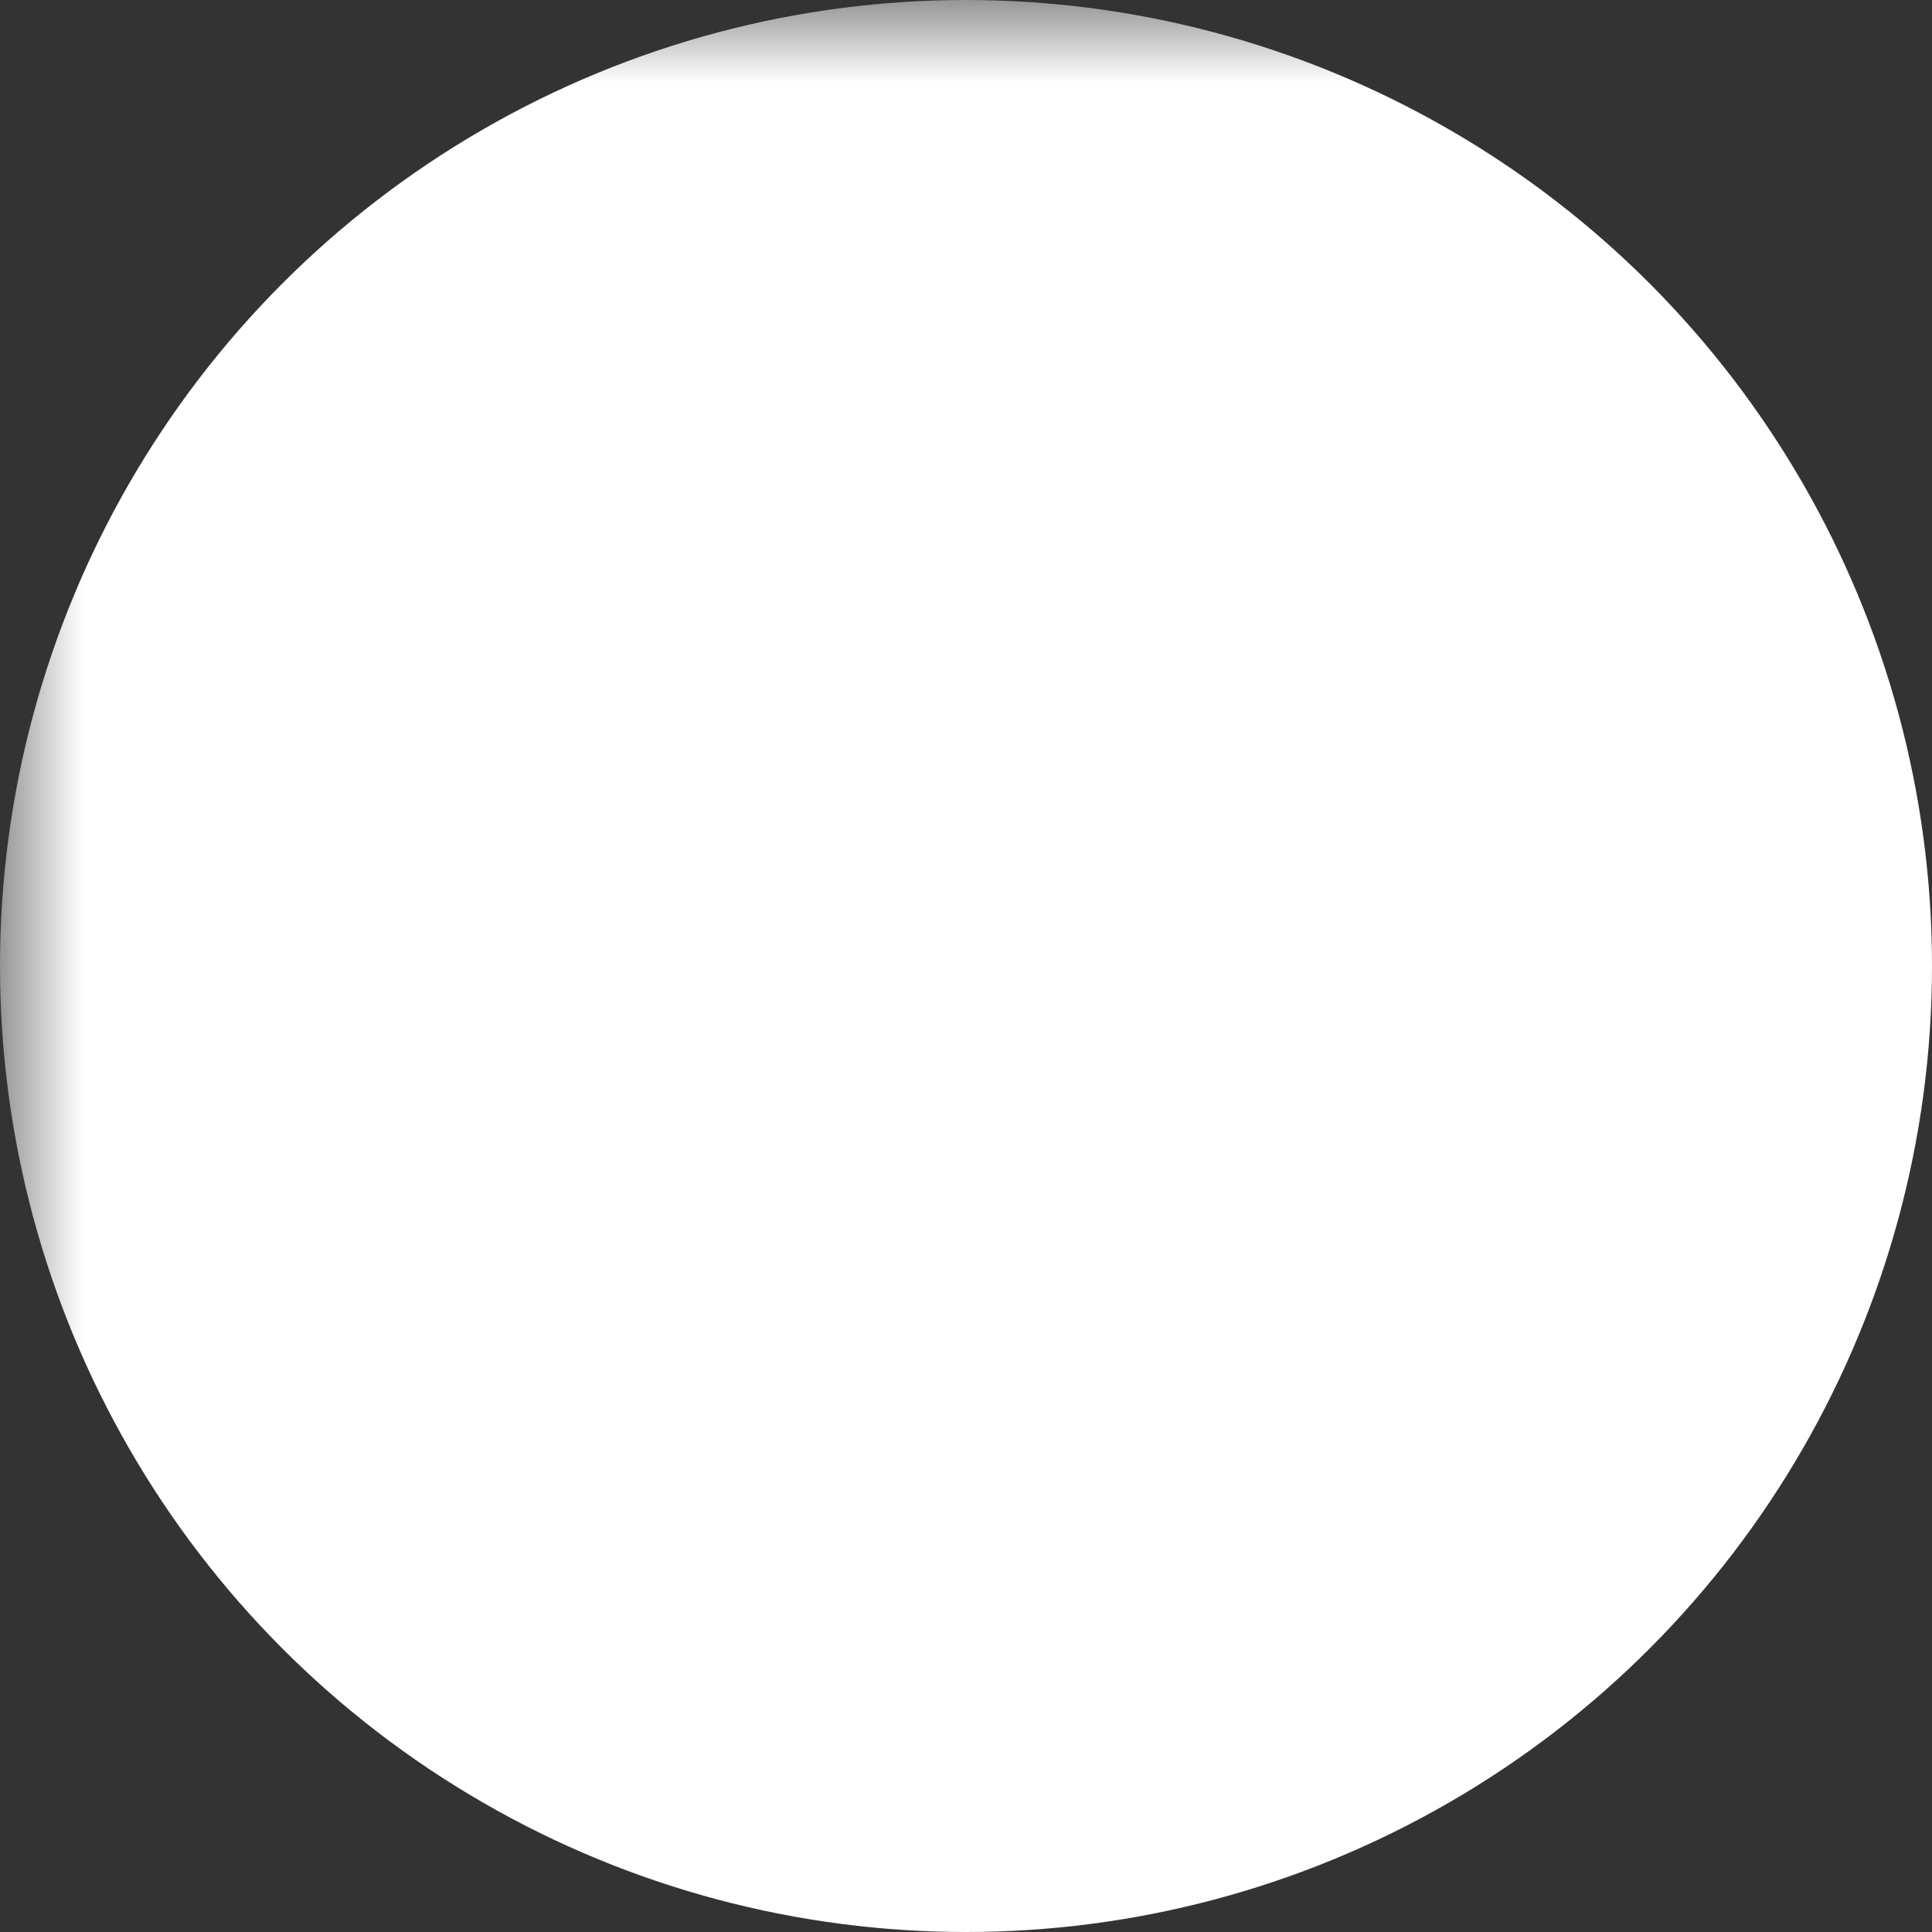 <svg width="12px" height="12px" viewBox="0 0 12 12" xmlns="http://www.w3.org/2000/svg">
    <rect x="0" y="0" width="12" height="12" fill="#333333" stroke="none"/>
    <defs>
        <mask id="hourglassMask">
            <rect width="100%" height="100%" fill="white"/>
            <path d="M3 2h6l-3 3 3 3h-6l3 -3z" stroke="black" fill="none" stroke-width="1"/>
        </mask>
    </defs>
    <circle cx="6" cy="6" r="6" fill="white" mask="url(#hourglassMask)"/>
</svg>
